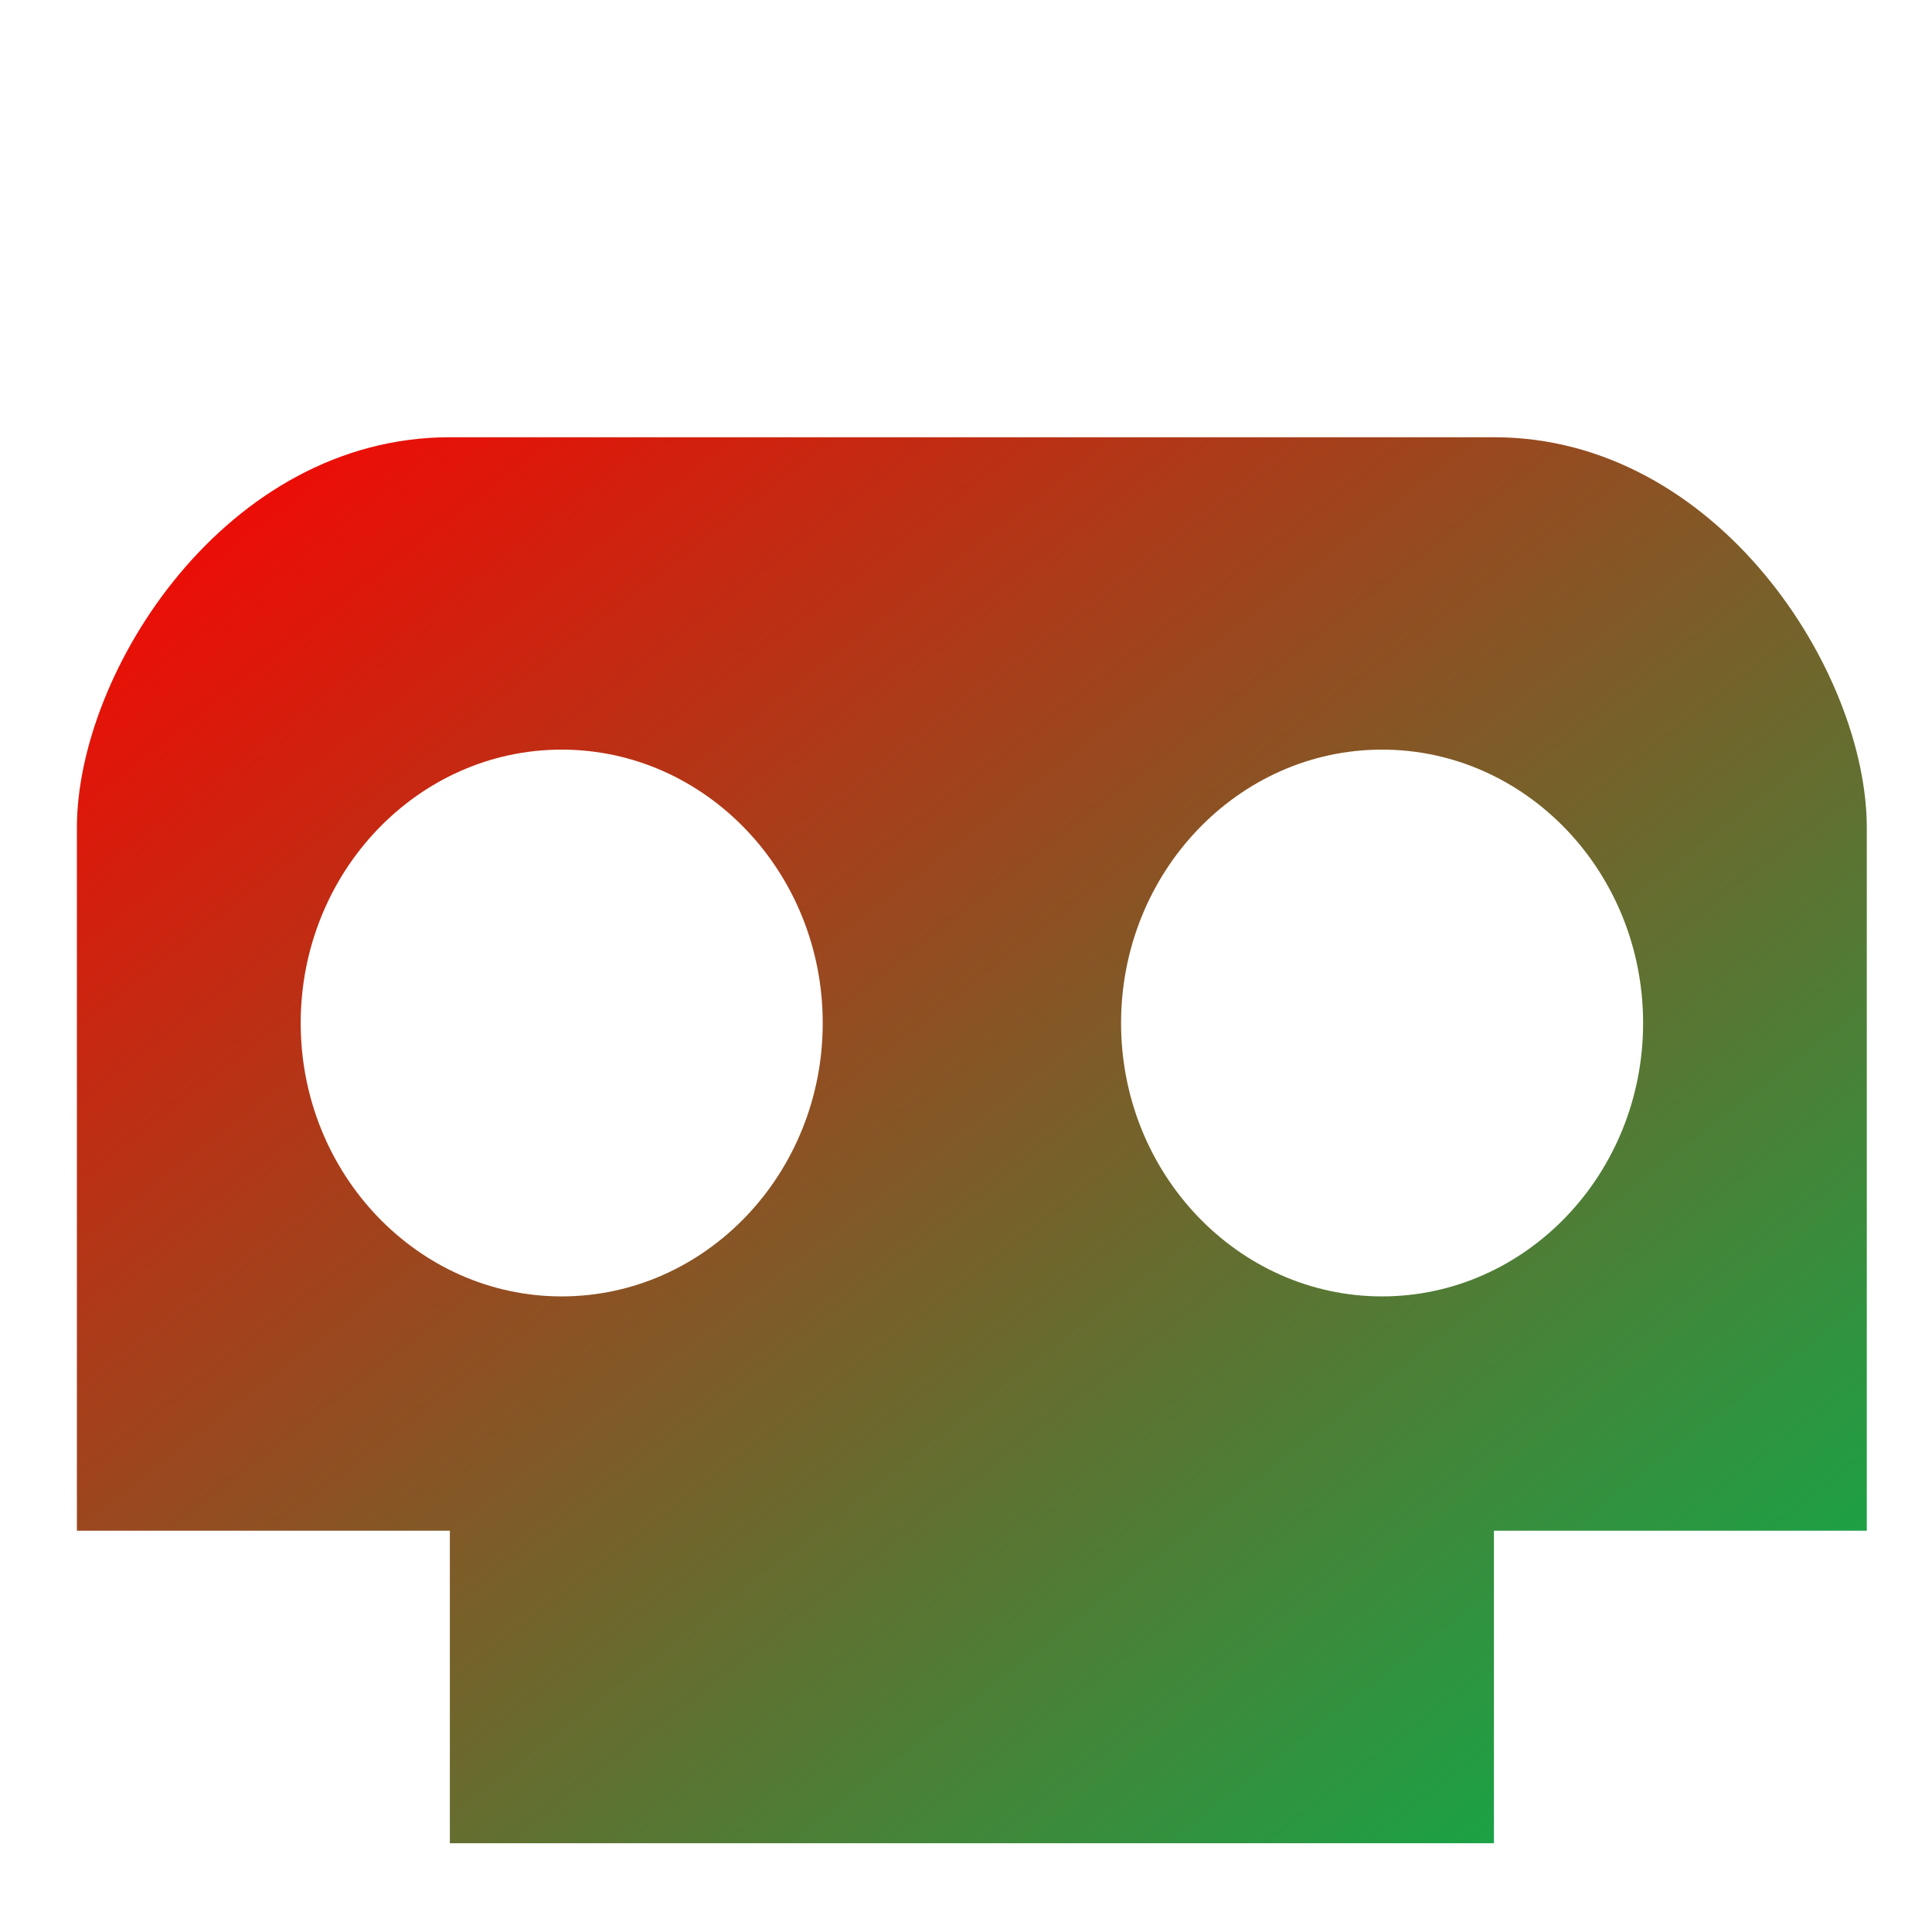<svg xmlns="http://www.w3.org/2000/svg" xmlns:xlink="http://www.w3.org/1999/xlink" width="64" height="64" viewBox="0 0 64 64" version="1.1"><defs><linearGradient id="linear0" x1="100%" x2="0%" y1="100%" y2="0%"><stop offset="0%" style="stop-color:#00b54e; stop-opacity:1"/><stop offset="100%" style="stop-color:#ff0000; stop-opacity:1"/></linearGradient></defs><g id="surface1"><path style=" stroke:none;fill-rule:nonzero;fill:url(#linear0);" d="M 14.902 14.484 C 7.488 14.484 2.547 22.246 2.547 27.422 L 2.547 50.707 L 14.902 50.707 L 14.902 61.059 L 49.488 61.059 L 49.488 50.707 L 61.84 50.707 L 61.84 27.422 C 61.84 22.246 56.898 14.484 49.488 14.484 Z M 18.605 24.832 C 23.375 24.832 27.254 28.895 27.254 33.891 C 27.254 38.883 23.375 42.945 18.605 42.945 C 13.84 42.945 9.961 38.883 9.961 33.891 C 9.961 28.895 13.84 24.832 18.605 24.832 Z M 45.781 24.832 C 50.551 24.832 54.43 28.895 54.43 33.891 C 54.43 38.883 50.551 42.945 45.781 42.945 C 41.016 42.945 37.137 38.883 37.137 33.891 C 37.137 28.895 41.016 24.832 45.781 24.832 Z M 45.781 24.832 "/></g></svg>
